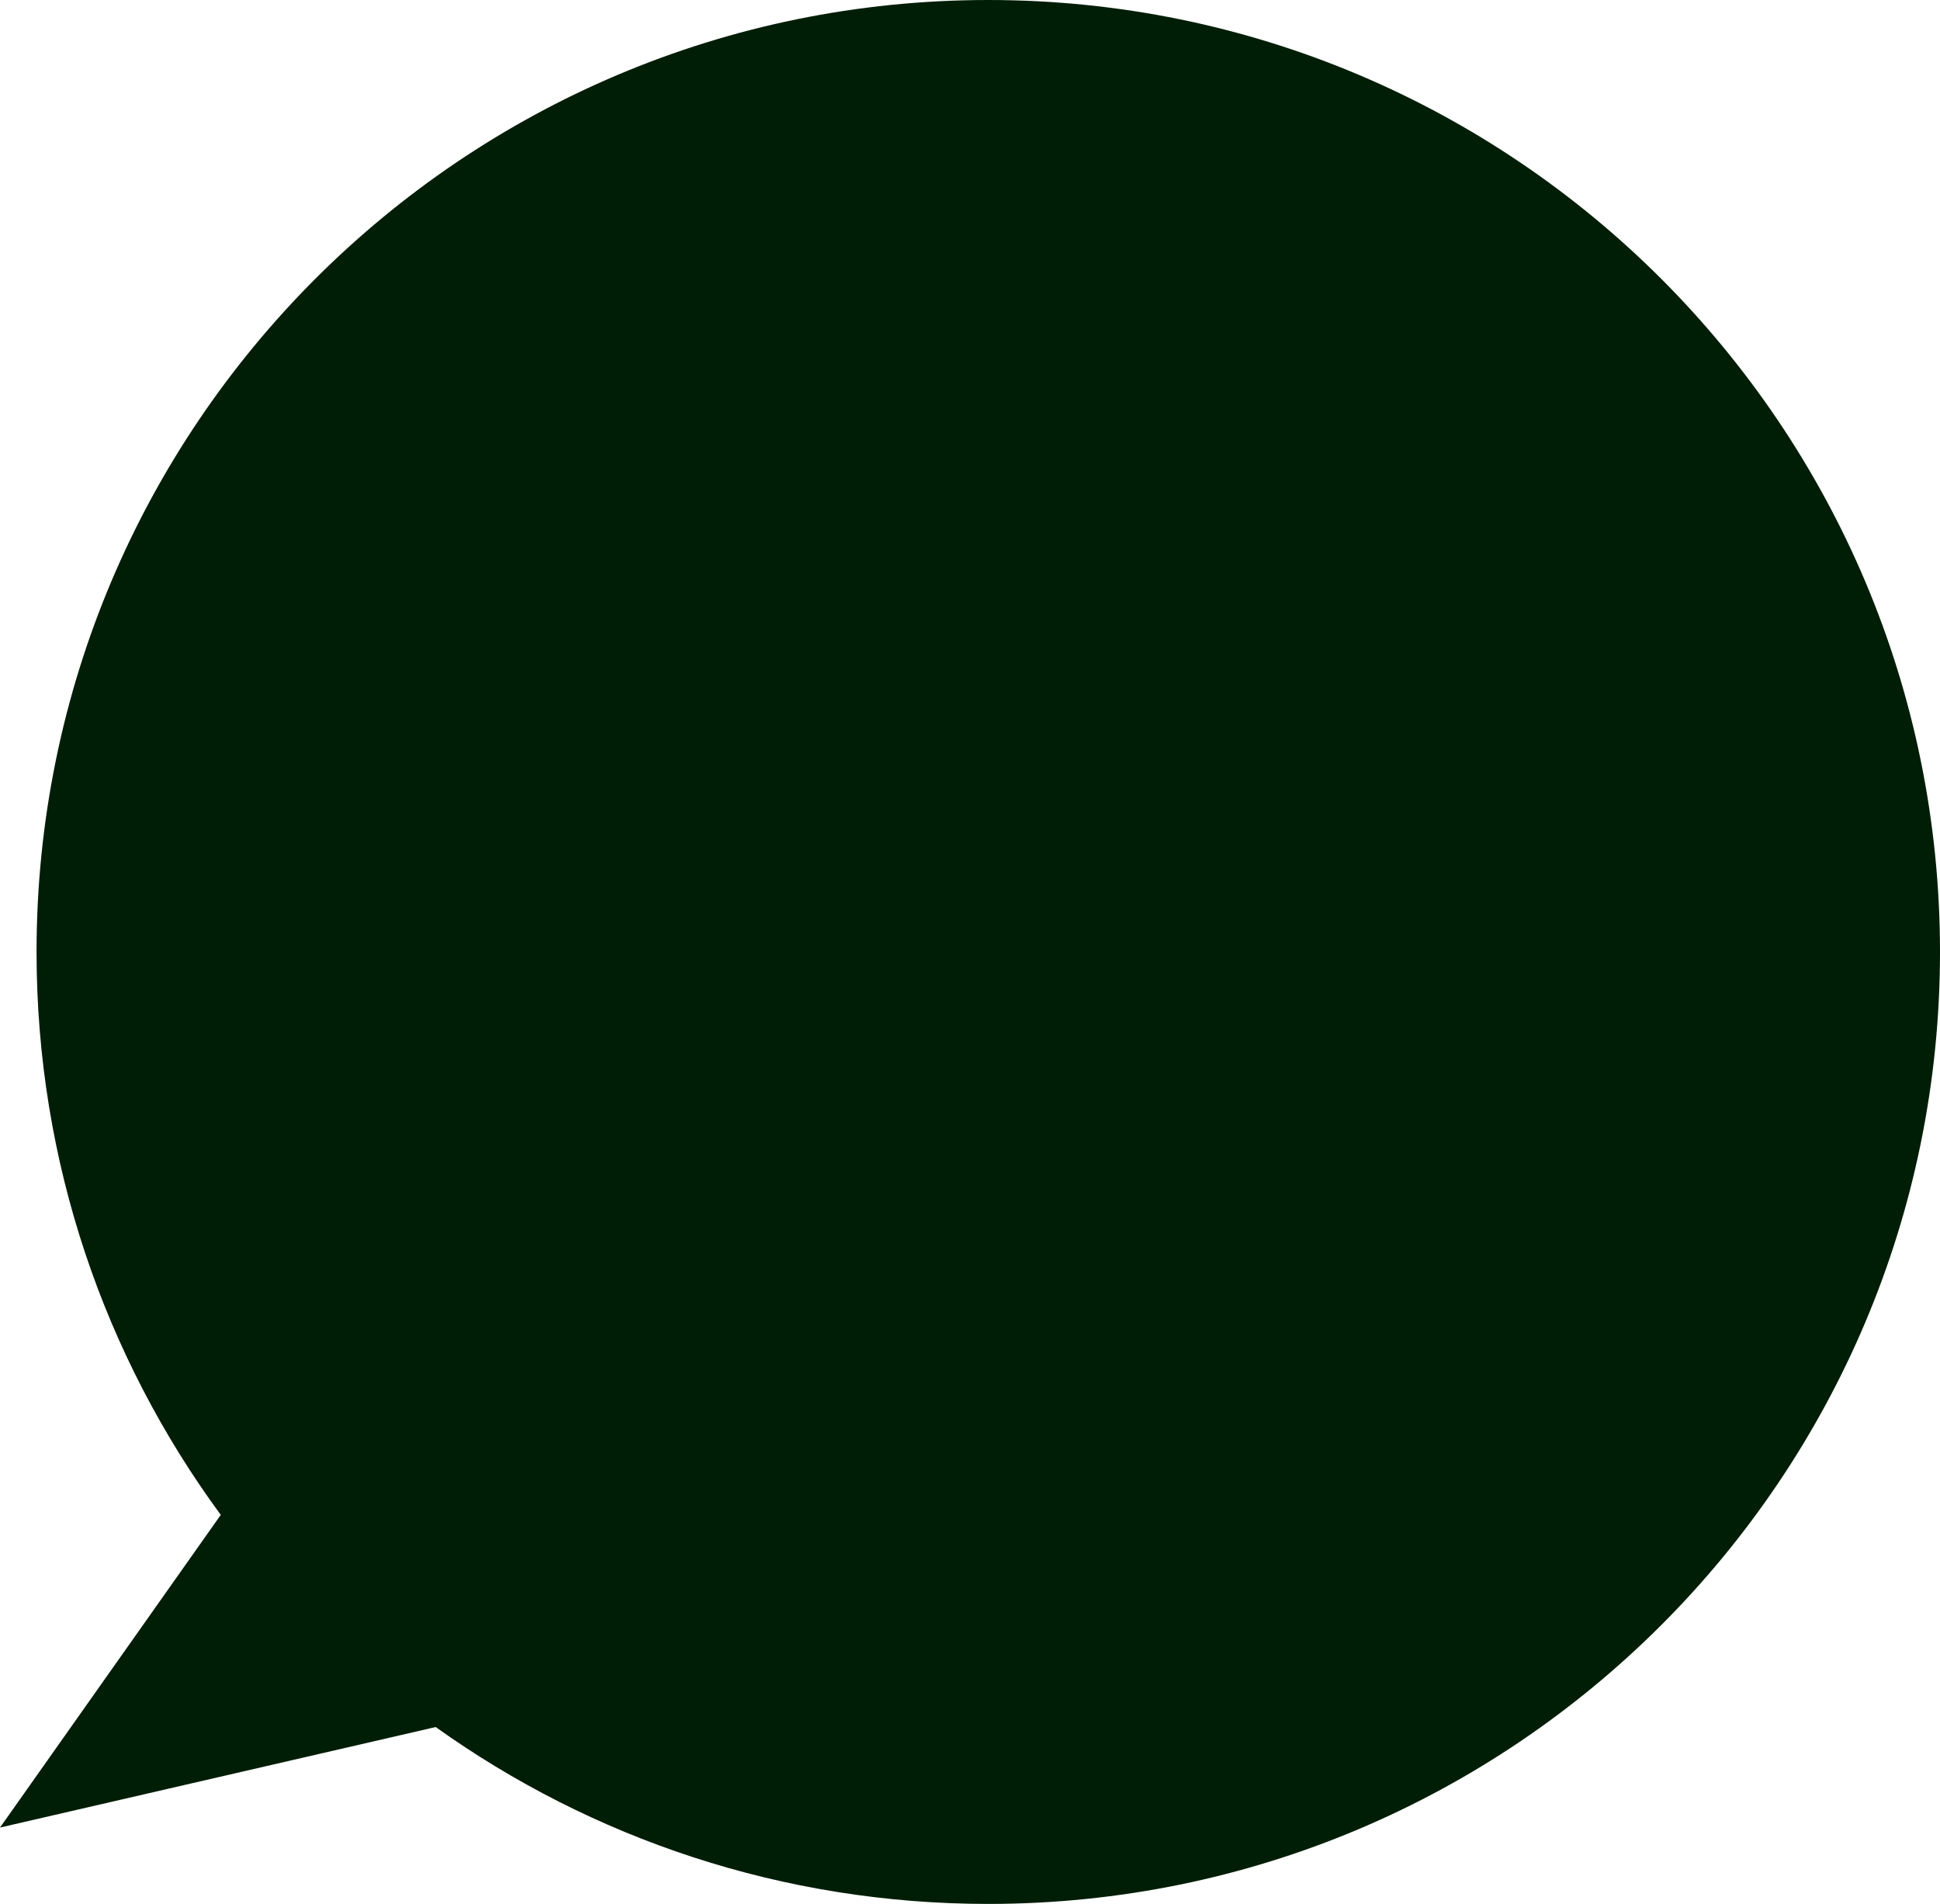 <svg version="1.1" id="图层_1" x="0px" y="0px" width="158.602px" height="155.614px" viewBox="0 0 158.602 155.614" enable-background="new 0 0 158.602 155.614" xml:space="preserve" xmlns="http://www.w3.org/2000/svg" xmlns:xlink="http://www.w3.org/1999/xlink" xmlns:xml="http://www.w3.org/XML/1998/namespace">
  <path fill="#001E06" d="M80.795,0C37.823,0,2.988,34.835,2.988,77.806c0,17.218,5.594,33.124,15.06,46.011L0,149.372l35.619-8.215
	c12.736,9.098,28.329,14.457,45.176,14.457c42.971,0,77.807-34.835,77.807-77.808C158.602,34.835,123.766,0,80.795,0z" class="color c1"/>
</svg>